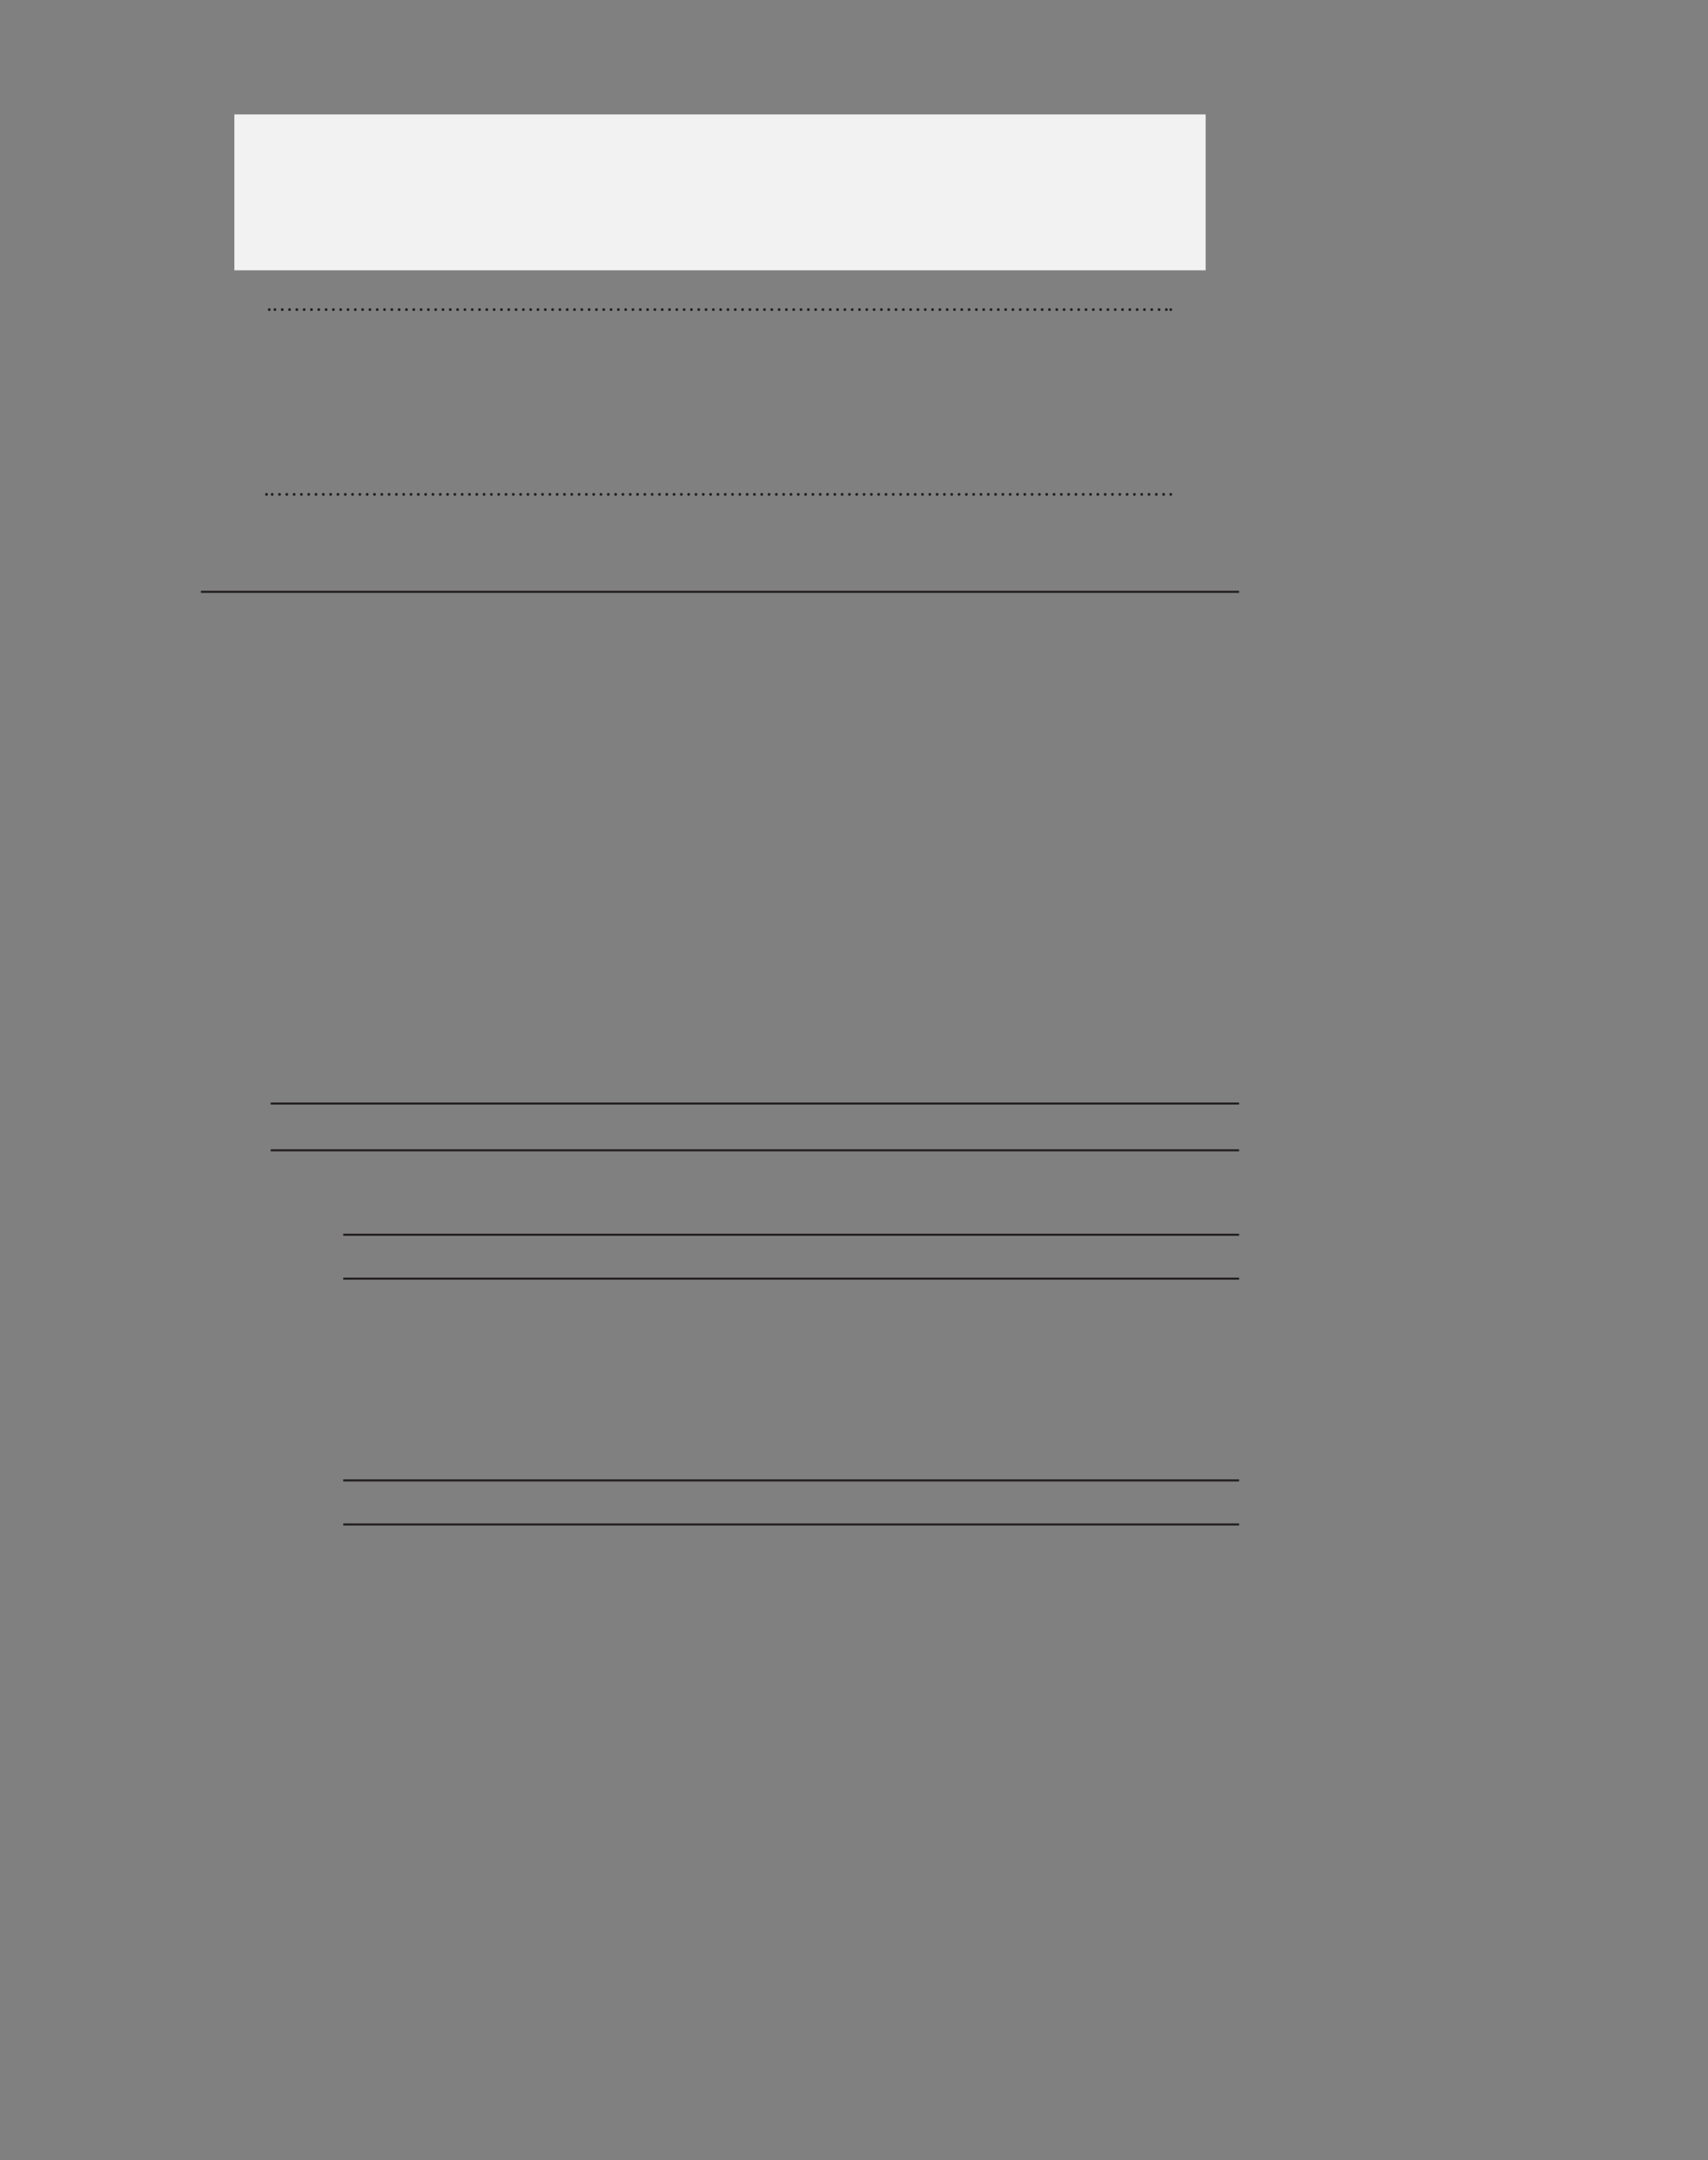 <?xml version="1.0" encoding="UTF-8" standalone="no"?>
<!DOCTYPE svg PUBLIC "-//W3C//DTD SVG 1.1//EN"
"http://www.w3.org/Graphics/SVG/1.1/DTD/svg11.dtd">
<svg viewBox="0 0 935 1182" version="1.1" xmlns="http://www.w3.org/2000/svg" xmlns:xlink="http://www.w3.org/1999/xlink">
<rect x="0" y="0" width="935" height="1182" fill="#808080" stroke="none"/>
<defs>
<style type="text/css"><![CDATA[
.g0_227{
fill: #F2F2F3;
}
.g1_227{
fill: none;
stroke: #231F20;
stroke-width: 1.527;
stroke-linecap: round;
stroke-linejoin: round;
stroke-dasharray: 0,4;
}
.g2_227{
fill: none;
stroke: #231F20;
stroke-width: 1.527;
stroke-linecap: round;
stroke-linejoin: round;
}
.g3_227{
fill: none;
stroke: #231F20;
stroke-width: 1.145;
stroke-miterlimit: 10;
}
]]></style>
</defs>
<path d="M128.3,147.9H660V62.6H128.3v85.3Z" class="g0_227"/>
<path d="M150.5,169.4H639.4" class="g1_227"/>
<path d="M147.4,169.4v0m493.5,0v0" class="g2_227"/>
<path d="M149,270.5H639.4" class="g1_227"/>
<path d="M145.9,270.5v0m495,0v0" class="g2_227"/>
<path d="M110,323.8H678.3m-530.1,280H678.3M148.2,629.4H678.3M187.9,675.6H678.3m-490.4,24H678.3M187.9,810H678.3M187.9,834.1H678.3" class="g3_227"/>
</svg>